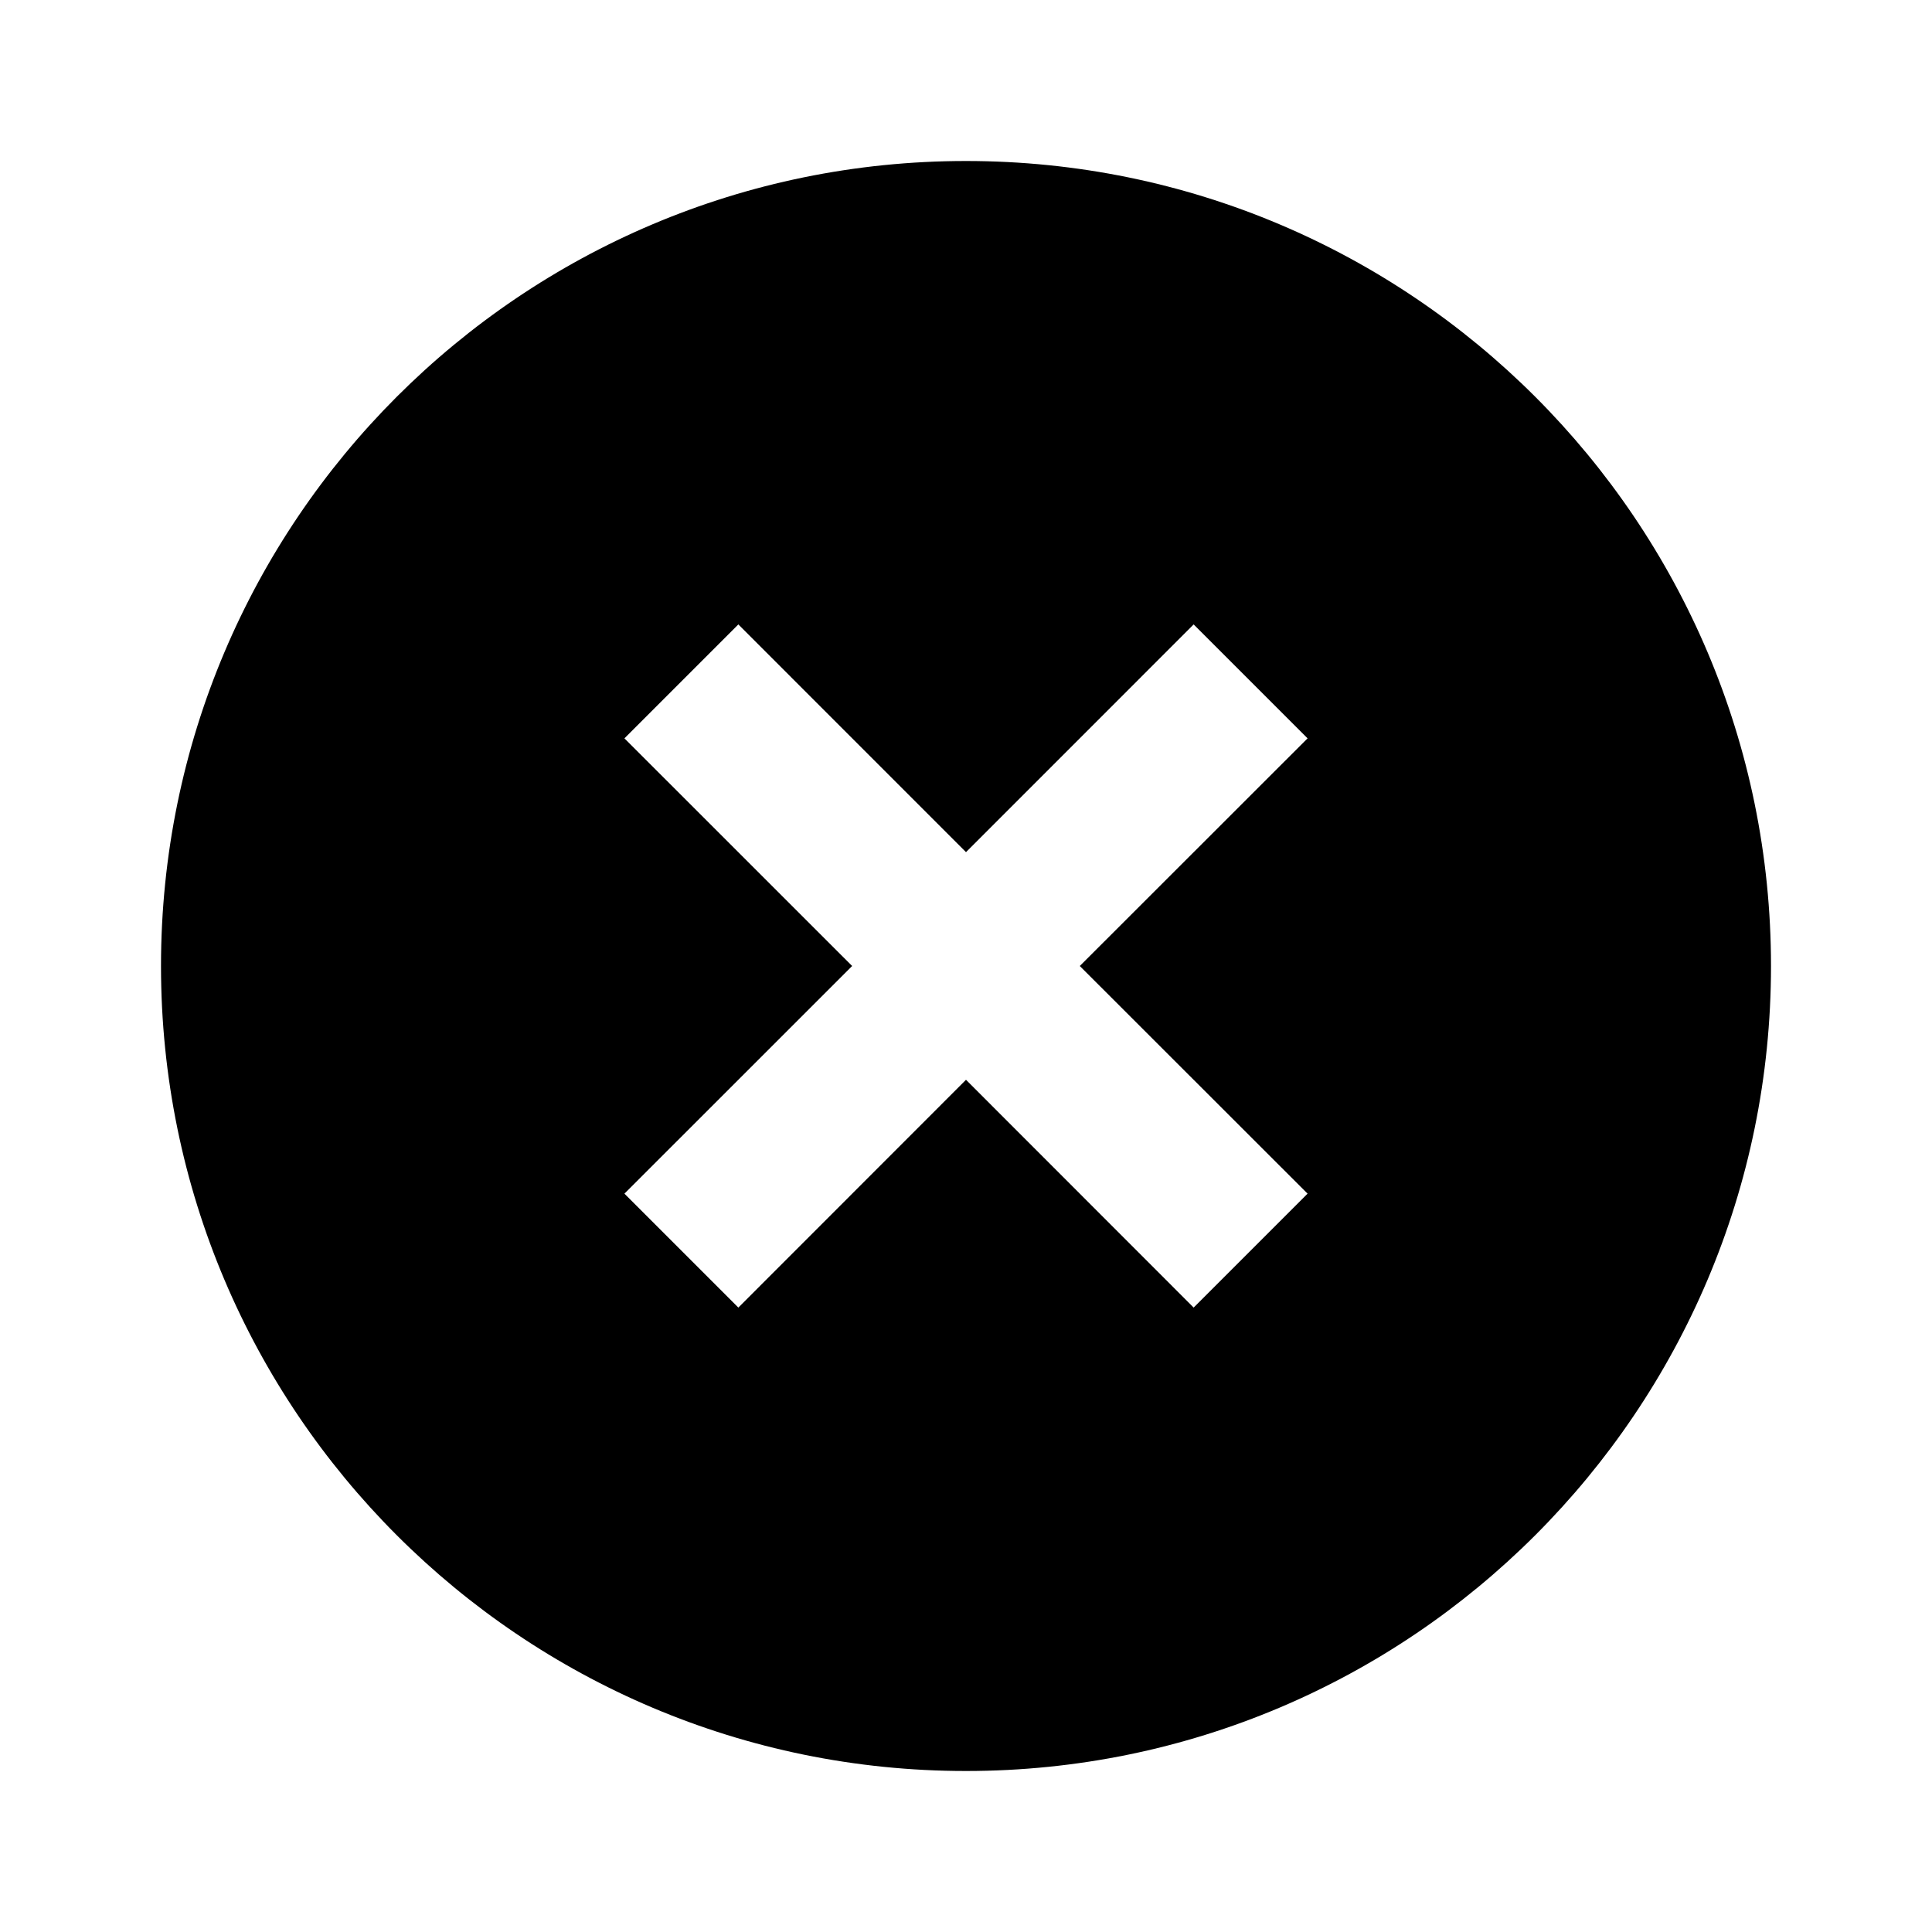 <svg width="30" height="30" viewBox="0 0 30 30" fill="none" xmlns="http://www.w3.org/2000/svg">
<g clip-path="url(#clip0_881_2061)">
<path d="M15 27.5C8.096 27.5 2.5 21.904 2.5 15C2.5 8.096 8.096 2.5 15 2.5C21.904 2.5 27.5 8.096 27.5 15C27.5 21.904 21.904 27.5 15 27.5ZM15 13.232L11.465 9.696L9.696 11.465L13.232 15L9.696 18.535L11.465 20.304L15 16.767L18.535 20.304L20.304 18.535L16.767 15L20.304 11.465L18.535 9.696L15 13.232Z" fill="black"/>
</g>
<defs>
<clipPath id="clip0_881_2061">
<rect width="30" height="30" fill="white"/>
</clipPath>
</defs>
</svg>
